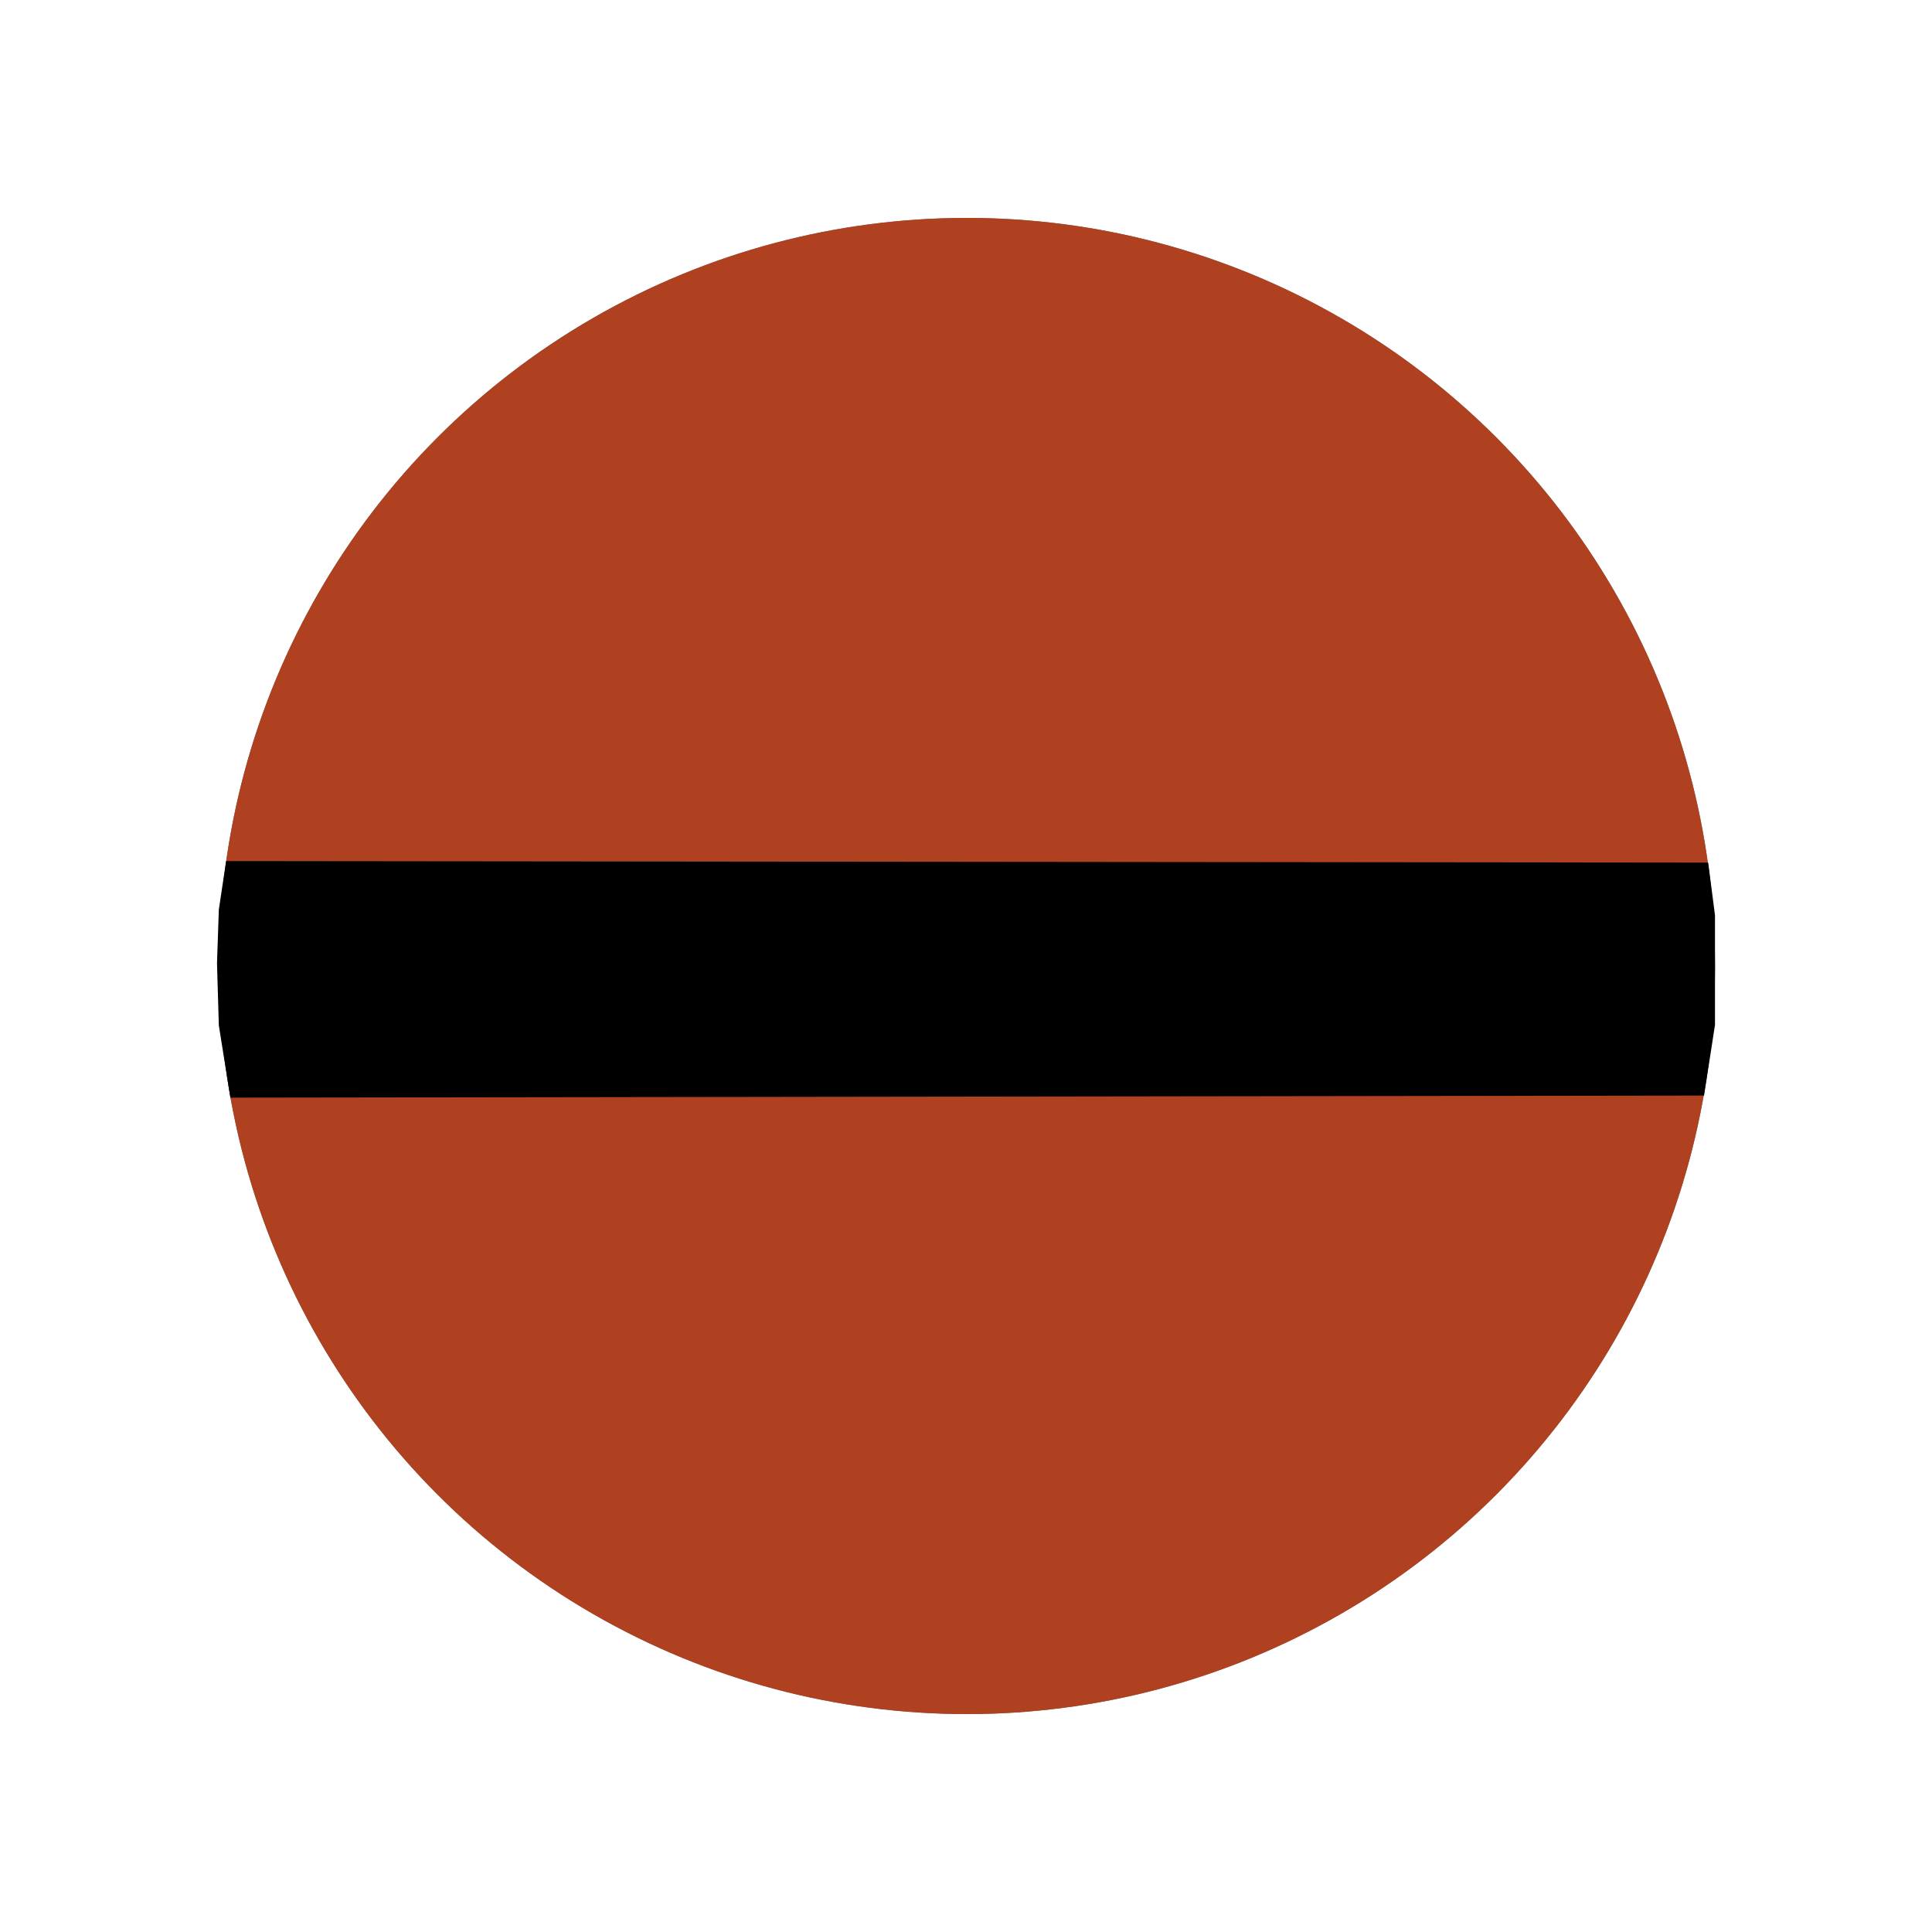 <svg xmlns="http://www.w3.org/2000/svg" viewBox="0 0 4096 4096"><defs><style>.cls-1{fill:#727170;}.cls-2{fill:#af4120;}</style></defs><title>Venus_Aequator</title><g id="Merkur"><circle class="cls-1" cx="2049.92" cy="2048" r="1586"/></g><g id="Venus"><circle class="cls-2" cx="2049.92" cy="2048" r="1586"/><polygon points="3612.71 2322.69 488.4 2327.08 463.93 2173.86 460.08 2042.15 463.92 1928.59 479.4 1825.55 3621.49 1828.79 3635.92 1940.3 3635.92 2048 3635.92 2172.98 3612.71 2322.69"/></g></svg>